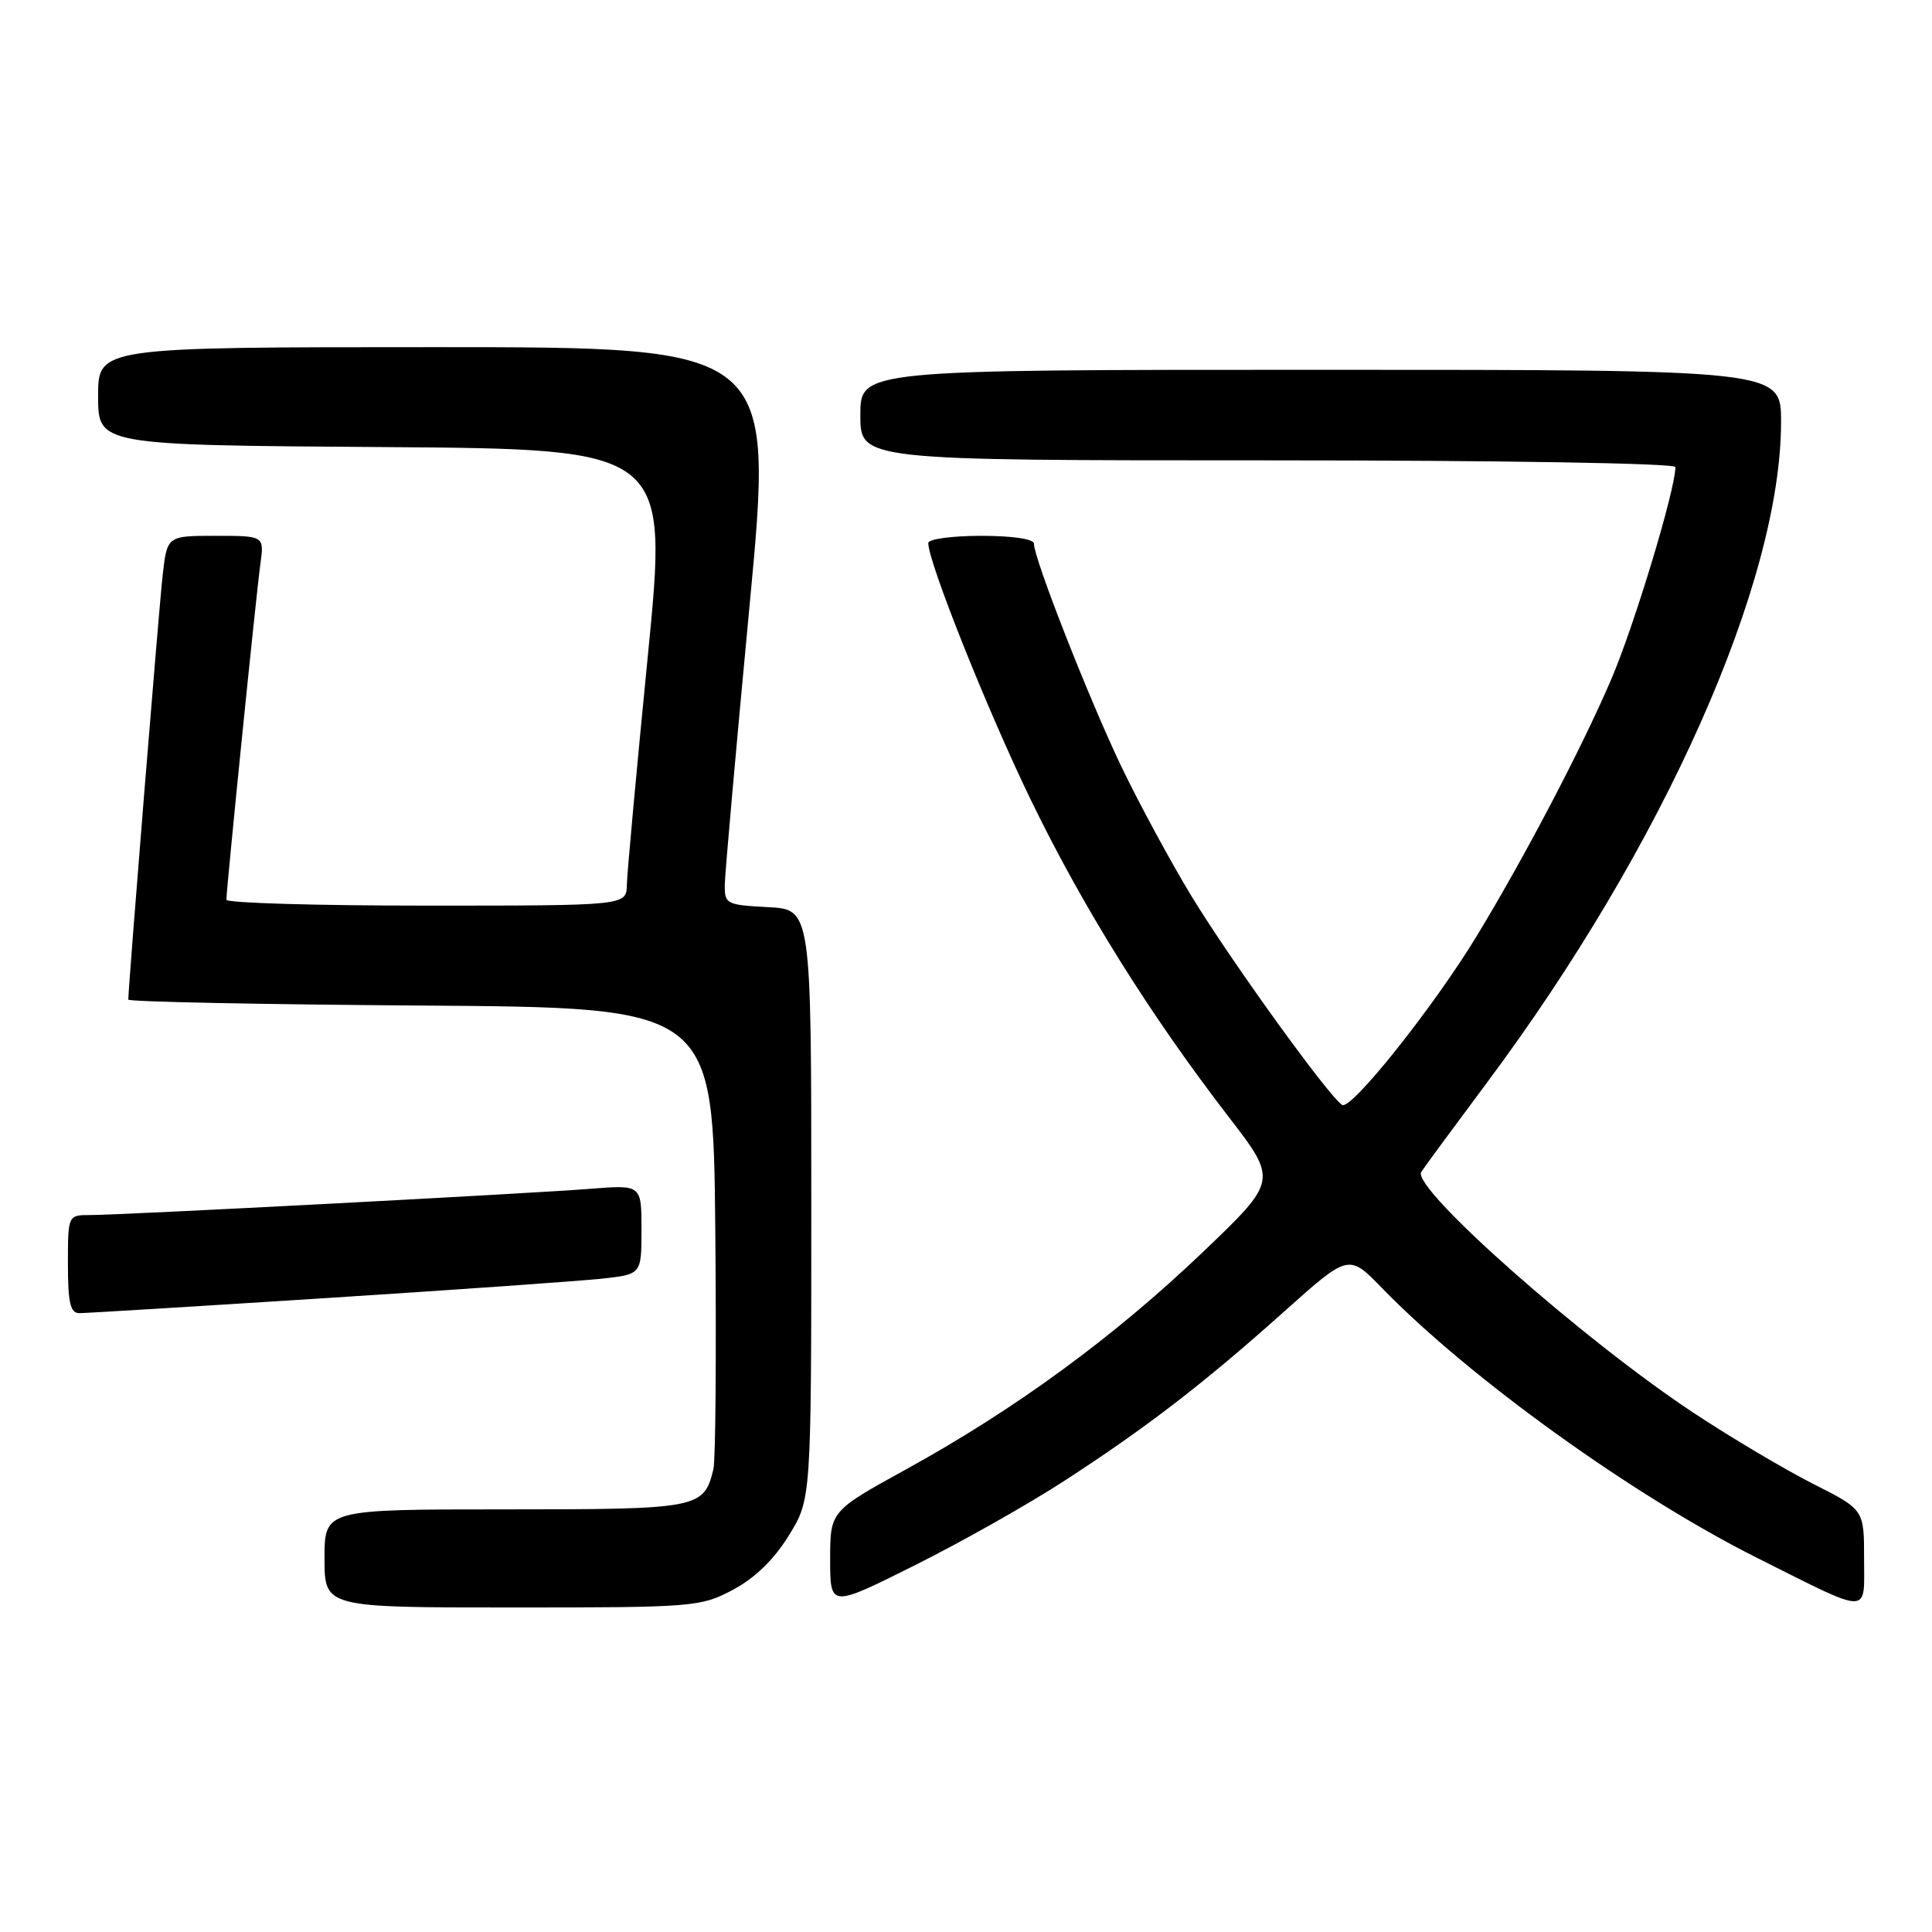 <?xml version="1.0" encoding="UTF-8" standalone="no"?>
<!DOCTYPE svg PUBLIC "-//W3C//DTD SVG 1.1//EN" "http://www.w3.org/Graphics/SVG/1.1/DTD/svg11.dtd" >
<svg xmlns="http://www.w3.org/2000/svg" xmlns:xlink="http://www.w3.org/1999/xlink" version="1.1" viewBox="0 0 256 256">
 <g >
 <path fill="currentColor"
d=" M 97.09 210.67 C 99.99 209.14 102.53 206.68 104.50 203.50 C 107.50 198.66 107.50 198.66 107.50 159.58 C 107.50 120.50 107.50 120.50 101.75 120.20 C 96.23 119.91 96.00 119.79 96.04 117.20 C 96.06 115.72 97.54 99.09 99.32 80.25 C 102.56 46.00 102.56 46.00 57.78 46.00 C 13.00 46.00 13.00 46.00 13.00 52.49 C 13.00 58.98 13.00 58.98 50.78 59.24 C 88.55 59.50 88.55 59.50 85.83 87.00 C 84.34 102.12 83.09 115.74 83.06 117.25 C 83.00 120.00 83.00 120.00 56.50 120.00 C 41.92 120.00 30.00 119.65 30.00 119.22 C 30.00 117.74 33.97 78.50 34.50 74.75 C 35.02 71.00 35.02 71.00 28.58 71.00 C 22.14 71.00 22.14 71.00 21.55 76.25 C 21.06 80.58 17.00 130.75 17.00 132.45 C 17.00 132.74 34.44 133.09 55.75 133.24 C 94.50 133.50 94.50 133.50 94.78 163.00 C 94.93 179.22 94.82 193.48 94.53 194.68 C 93.26 199.88 92.65 200.00 66.93 200.00 C 43.00 200.00 43.00 200.00 43.00 206.50 C 43.00 213.00 43.00 213.00 67.84 213.00 C 91.92 213.00 92.82 212.93 97.09 210.67 Z  M 141.00 196.24 C 151.98 189.11 159.46 183.35 170.11 173.83 C 178.71 166.13 178.71 166.13 183.11 170.66 C 194.68 182.58 216.44 198.23 232.87 206.45 C 248.09 214.07 247.00 214.07 247.00 206.49 C 247.00 200.03 247.00 200.03 240.25 196.62 C 236.54 194.74 229.45 190.54 224.50 187.27 C 209.86 177.62 187.01 157.42 188.32 155.29 C 188.62 154.80 192.53 149.50 196.99 143.51 C 220.46 112.05 236.00 77.13 236.00 55.89 C 236.00 49.00 236.00 49.00 175.00 49.00 C 114.00 49.00 114.00 49.00 114.00 55.00 C 114.00 61.00 114.00 61.00 168.00 61.00 C 198.91 61.00 222.00 61.38 222.00 61.89 C 222.00 64.87 216.57 82.84 213.50 90.01 C 209.60 99.11 202.09 113.45 195.69 124.00 C 190.00 133.38 179.04 147.14 177.85 146.41 C 176.09 145.32 163.22 127.49 157.92 118.81 C 155.14 114.24 150.92 106.45 148.55 101.50 C 144.25 92.49 137.00 74.01 137.00 72.04 C 137.00 71.42 134.20 71.00 130.00 71.00 C 126.15 71.00 123.00 71.43 123.00 71.95 C 123.00 74.49 130.77 93.96 136.53 105.87 C 143.47 120.20 152.31 134.36 162.78 147.96 C 169.31 156.43 169.31 156.43 159.33 165.96 C 147.64 177.13 134.55 186.71 120.25 194.59 C 110.00 200.23 110.00 200.23 110.00 206.62 C 110.00 213.02 110.00 213.02 121.25 207.39 C 127.44 204.30 136.32 199.28 141.00 196.24 Z  M 43.26 172.00 C 60.44 170.90 76.86 169.74 79.75 169.43 C 85.00 168.86 85.00 168.86 85.00 162.92 C 85.00 156.99 85.00 156.99 78.25 157.52 C 70.06 158.17 16.13 161.00 11.97 161.00 C 9.00 161.00 9.00 161.00 9.00 167.50 C 9.00 172.62 9.32 174.00 10.51 174.00 C 11.34 174.00 26.07 173.10 43.26 172.00 Z "/>
</g>
</svg>